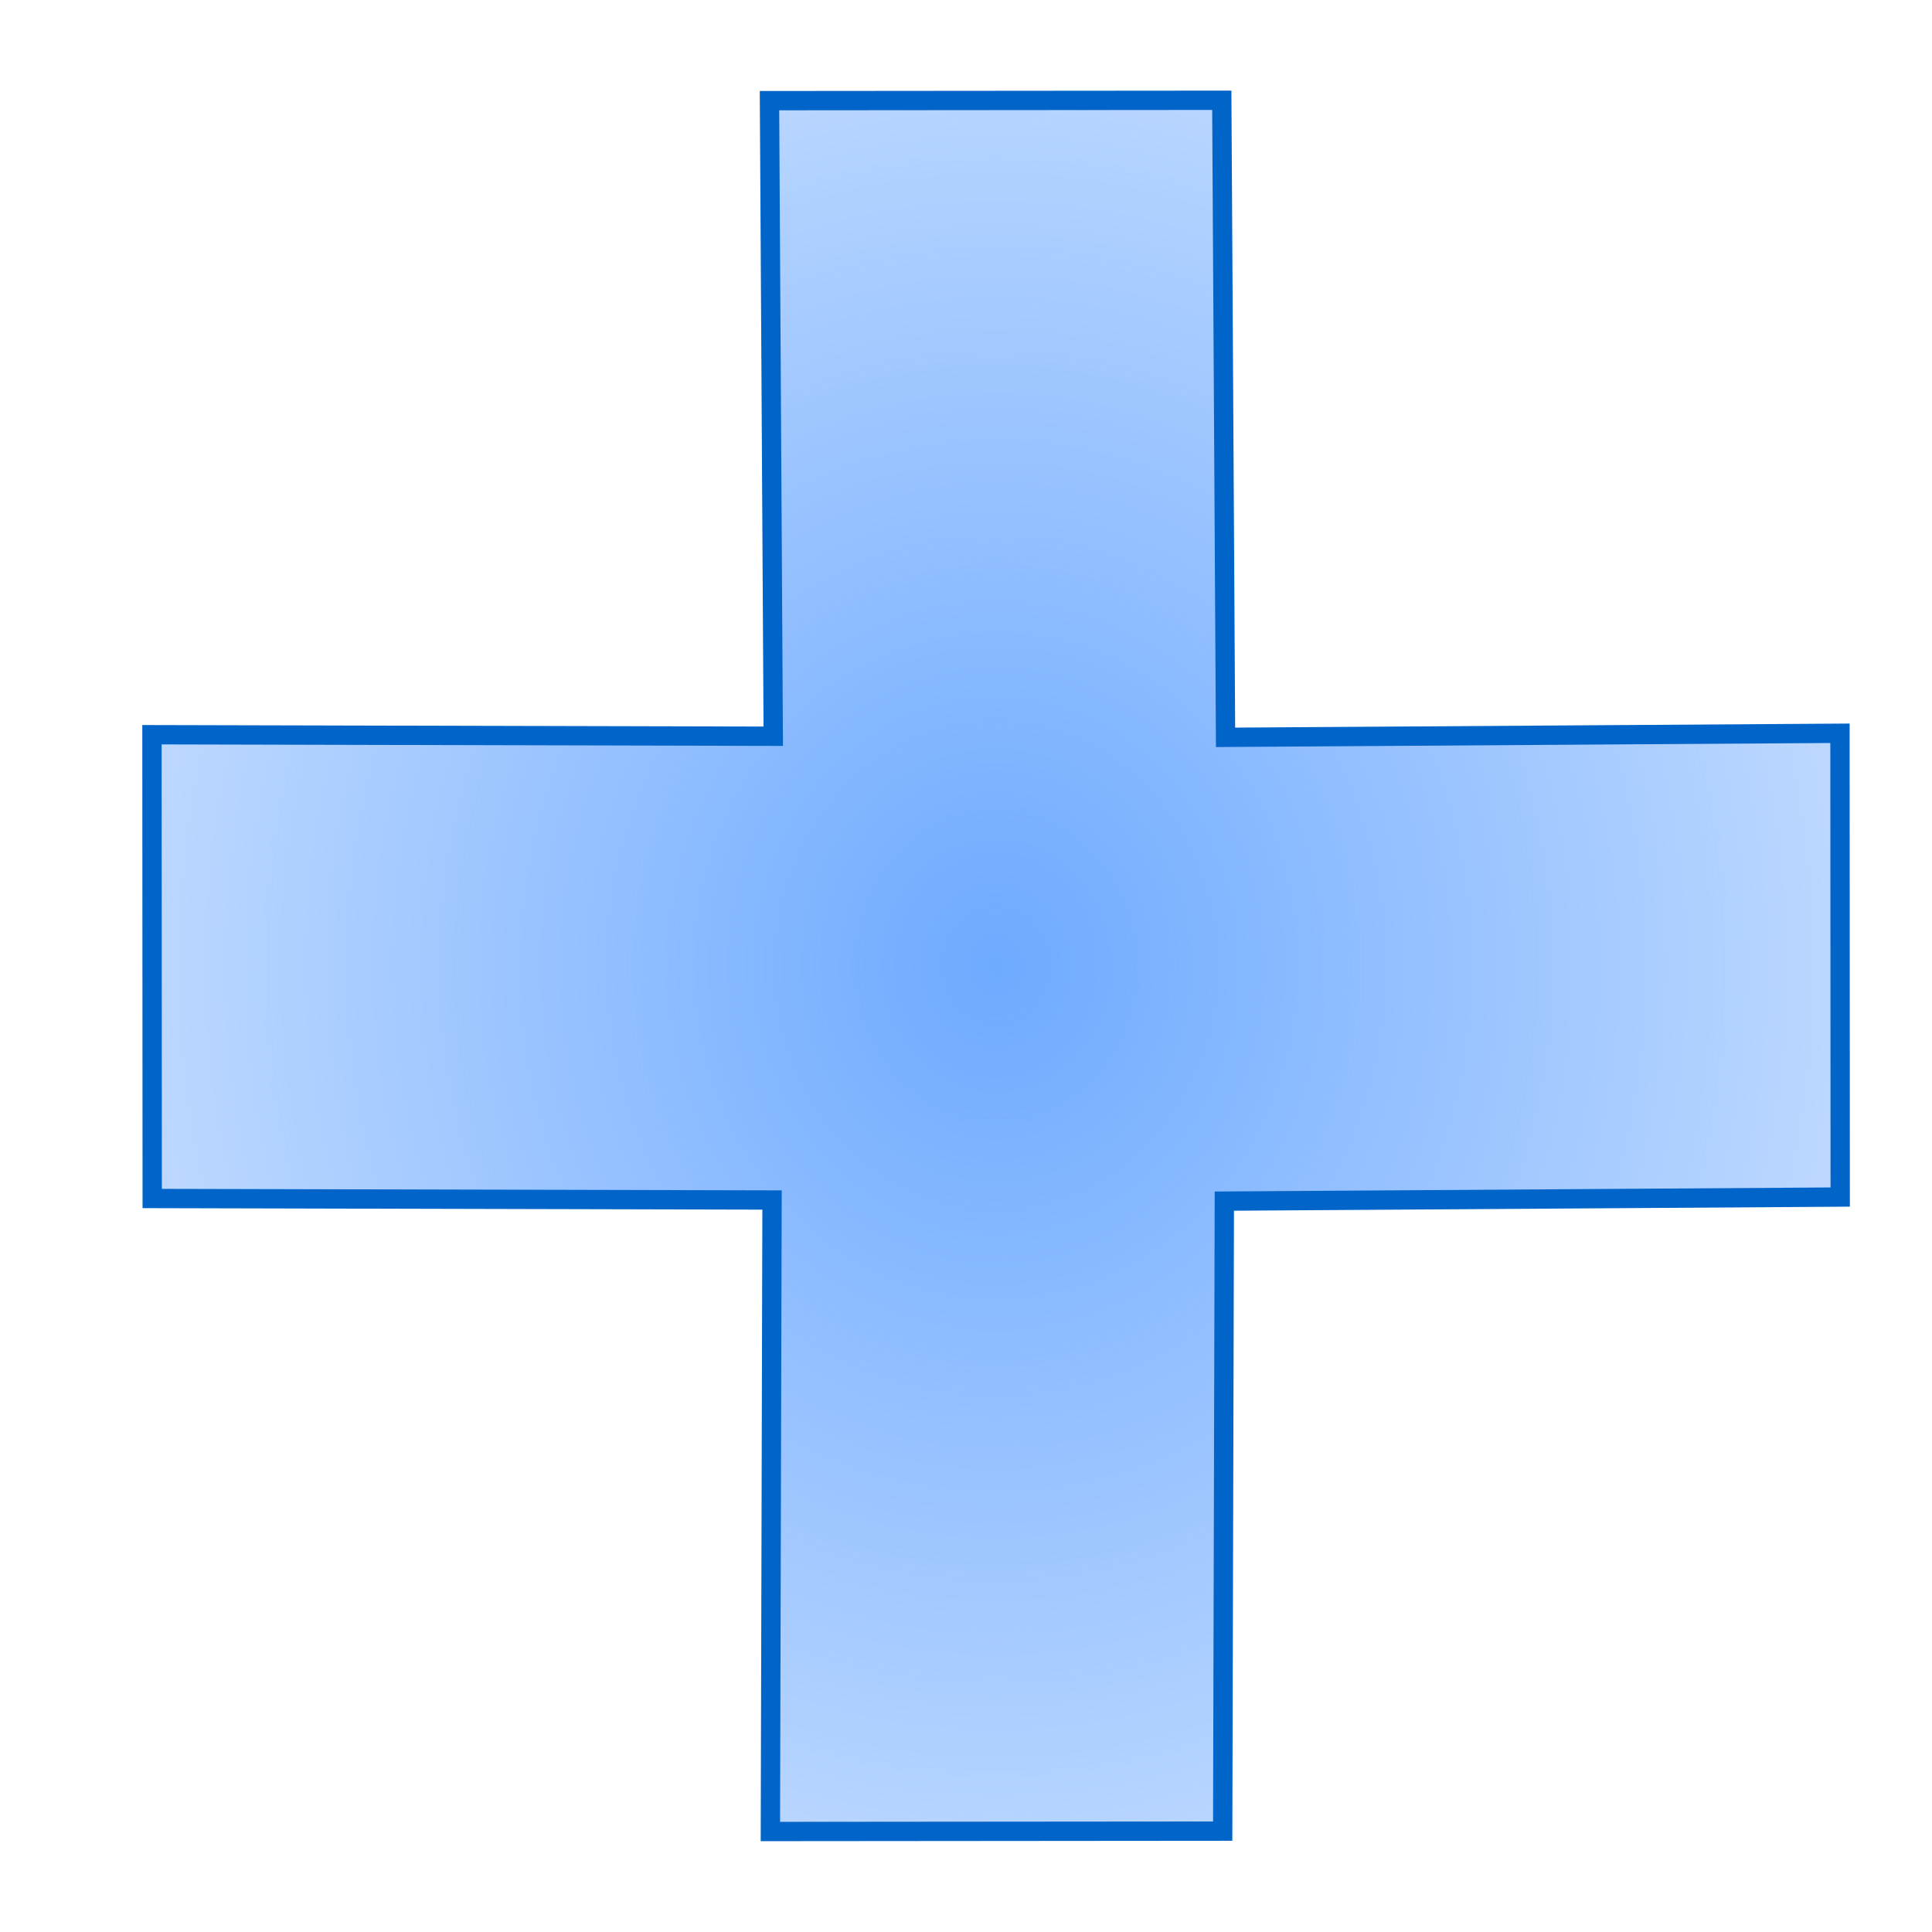 <?xml version="1.0" encoding="UTF-8" standalone="no"?>
<!-- Created with Inkscape (http://www.inkscape.org/) -->

<svg
   xmlns:dc="http://purl.org/dc/elements/1.1/"
   xmlns:cc="http://creativecommons.org/ns#"
   xmlns:rdf="http://www.w3.org/1999/02/22-rdf-syntax-ns#"
   xmlns:svg="http://www.w3.org/2000/svg"
   xmlns="http://www.w3.org/2000/svg"
   xmlns:xlink="http://www.w3.org/1999/xlink"
   xmlns:sodipodi="http://sodipodi.sourceforge.net/DTD/sodipodi-0.dtd"
   xmlns:inkscape="http://www.inkscape.org/namespaces/inkscape"
   width="1000"
   height="1000"
   id="svg2"
   sodipodi:version="0.32"
   inkscape:version="0.48.5 r10040"
   sodipodi:docname="shape_cross.svg"
   inkscape:output_extension="org.inkscape.output.svg.inkscape"
   version="1.0">
  <title
     id="title4045">Cross</title>
  <defs
     id="defs4">
    <linearGradient
       inkscape:collect="always"
       id="linearGradient3603">
      <stop
         style="stop-color:#6eaaff;stop-opacity:1;"
         offset="0"
         id="stop3605" />
      <stop
         style="stop-color:#6eaaff;stop-opacity:0;"
         offset="1"
         id="stop3607" />
    </linearGradient>
    <inkscape:perspective
       sodipodi:type="inkscape:persp3d"
       inkscape:vp_x="0 : 526.18109 : 1"
       inkscape:vp_y="0 : 1000 : 0"
       inkscape:vp_z="744.09448 : 526.18109 : 1"
       inkscape:persp3d-origin="372.04724 : 350.78739 : 1"
       id="perspective10" />
    <linearGradient
       y2="1498.85"
       x2="-727.927"
       y1="1498.85"
       x1="-481.639"
       gradientTransform="matrix(1.173,0,0,1.257,-14.47,-375.643)"
       gradientUnits="userSpaceOnUse"
       id="linearGradient4057"
       xlink:href="#linearGradient3996"
       inkscape:collect="always" />
    <linearGradient
       y2="1498.85"
       x2="-727.927"
       y1="1498.85"
       x1="-481.639"
       gradientTransform="matrix(0.98,0,0,1.504,-12.092,-449.52)"
       gradientUnits="userSpaceOnUse"
       id="linearGradient4027"
       xlink:href="#linearGradient3996"
       inkscape:collect="always" />
    <inkscape:perspective
       id="perspective2697"
       inkscape:persp3d-origin="372.04724 : 350.78739 : 1"
       inkscape:vp_z="744.09448 : 526.18109 : 1"
       inkscape:vp_y="0 : 1000 : 0"
       inkscape:vp_x="0 : 526.18109 : 1"
       sodipodi:type="inkscape:persp3d" />
    <inkscape:perspective
       sodipodi:type="inkscape:persp3d"
       inkscape:vp_x="0 : 0.5 : 1"
       inkscape:vp_y="0 : 1000 : 0"
       inkscape:vp_z="1 : 0.5 : 1"
       inkscape:persp3d-origin="0.5 : 0.33333333 : 1"
       id="perspective2956" />
    <inkscape:perspective
       id="perspective2889"
       inkscape:persp3d-origin="372.04724 : 350.78739 : 1"
       inkscape:vp_z="744.09448 : 526.18109 : 1"
       inkscape:vp_y="0 : 1000 : 0"
       inkscape:vp_x="0 : 526.18109 : 1"
       sodipodi:type="inkscape:persp3d" />
    <linearGradient
       id="linearGradient3996"
       inkscape:collect="always">
      <stop
         id="stop3998"
         offset="0"
         style="stop-color:#b8b8b8;stop-opacity:1;" />
      <stop
         id="stop4000"
         offset="1"
         style="stop-color:#b8b8b8;stop-opacity:0;" />
    </linearGradient>
    <inkscape:perspective
       id="perspective3607"
       inkscape:persp3d-origin="0.5 : 0.33333333 : 1"
       inkscape:vp_z="1 : 0.5 : 1"
       inkscape:vp_y="0 : 1000 : 0"
       inkscape:vp_x="0 : 0.5 : 1"
       sodipodi:type="inkscape:persp3d" />
    <filter
       id="filter3637"
       inkscape:label="Drop shadow"
       width="1.5"
       height="1.5"
       x="-.25"
       y="-.25">
      <feGaussianBlur
         id="feGaussianBlur3639"
         in="SourceAlpha"
         stdDeviation="20"
         result="blur" />
      <feColorMatrix
         id="feColorMatrix3641"
         result="bluralpha"
         type="matrix"
         values="1 0 0 0 0 0 1 0 0 0 0 0 1 0 0 0 0 0 0.5 0 " />
      <feOffset
         id="feOffset3643"
         in="bluralpha"
         dx="20"
         dy="20"
         result="offsetBlur" />
      <feMerge
         id="feMerge3645">
        <feMergeNode
           id="feMergeNode3647"
           in="offsetBlur" />
        <feMergeNode
           id="feMergeNode3649"
           in="SourceGraphic" />
      </feMerge>
    </filter>
    <radialGradient
       inkscape:collect="always"
       xlink:href="#linearGradient3603"
       id="radialGradient3609"
       cx="-711.134"
       cy="-1264.58"
       fx="-711.134"
       fy="-1264.58"
       r="1141.702"
       gradientTransform="matrix(1.494,6.2405444e-8,-4.4487701e-8,1.652,351.166,824.068)"
       gradientUnits="userSpaceOnUse" />
  </defs>
  <sodipodi:namedview
     id="base"
     pagecolor="#ffffff"
     bordercolor="#666666"
     borderopacity="1.0"
     inkscape:pageopacity="0.0"
     inkscape:pageshadow="2"
     inkscape:zoom="0.24748738"
     inkscape:cx="677.10426"
     inkscape:cy="760.1028"
     inkscape:document-units="px"
     inkscape:current-layer="layer1-2"
     showgrid="false"
     showguides="true"
     inkscape:guide-bbox="true"
     objecttolerance="10"
     guidetolerance="10"
     inkscape:object-nodes="true"
     inkscape:snap-smooth-nodes="true"
     inkscape:window-width="1002"
     inkscape:window-height="840"
     inkscape:window-x="374"
     inkscape:window-y="96"
     inkscape:window-maximized="0" />
  <g
     inkscape:label="Ebene 1"
     inkscape:groupmode="layer"
     id="layer1"
     transform="translate(1173.15,638.831)">
    <g
       transform="matrix(0.48,0,0,0.48,-316.231,468.11)"
       id="layer1-2"
       inkscape:label="Ebene 1">
      <path
         style="fill:url(#radialGradient3609);fill-opacity:1;stroke:#0164c8;stroke-width:20.825;stroke-miterlimit:4;stroke-opacity:1;stroke-dasharray:none;"
         d="m -955.48,-2197.589 487.73,-0.416 4.047,686.971 662.557,-4.377 0.258,500.11 -664.123,4.374 -1.778,679.358 -487.73,0.416 1.782,-680.964 -668.385,-1.63 -0.258,-500.11 669.952,1.634 -4.052,-685.365 z"
         id="path3207"
         sodipodi:nodetypes="ccccccccccccc" />
    </g>
  </g>
</svg>
